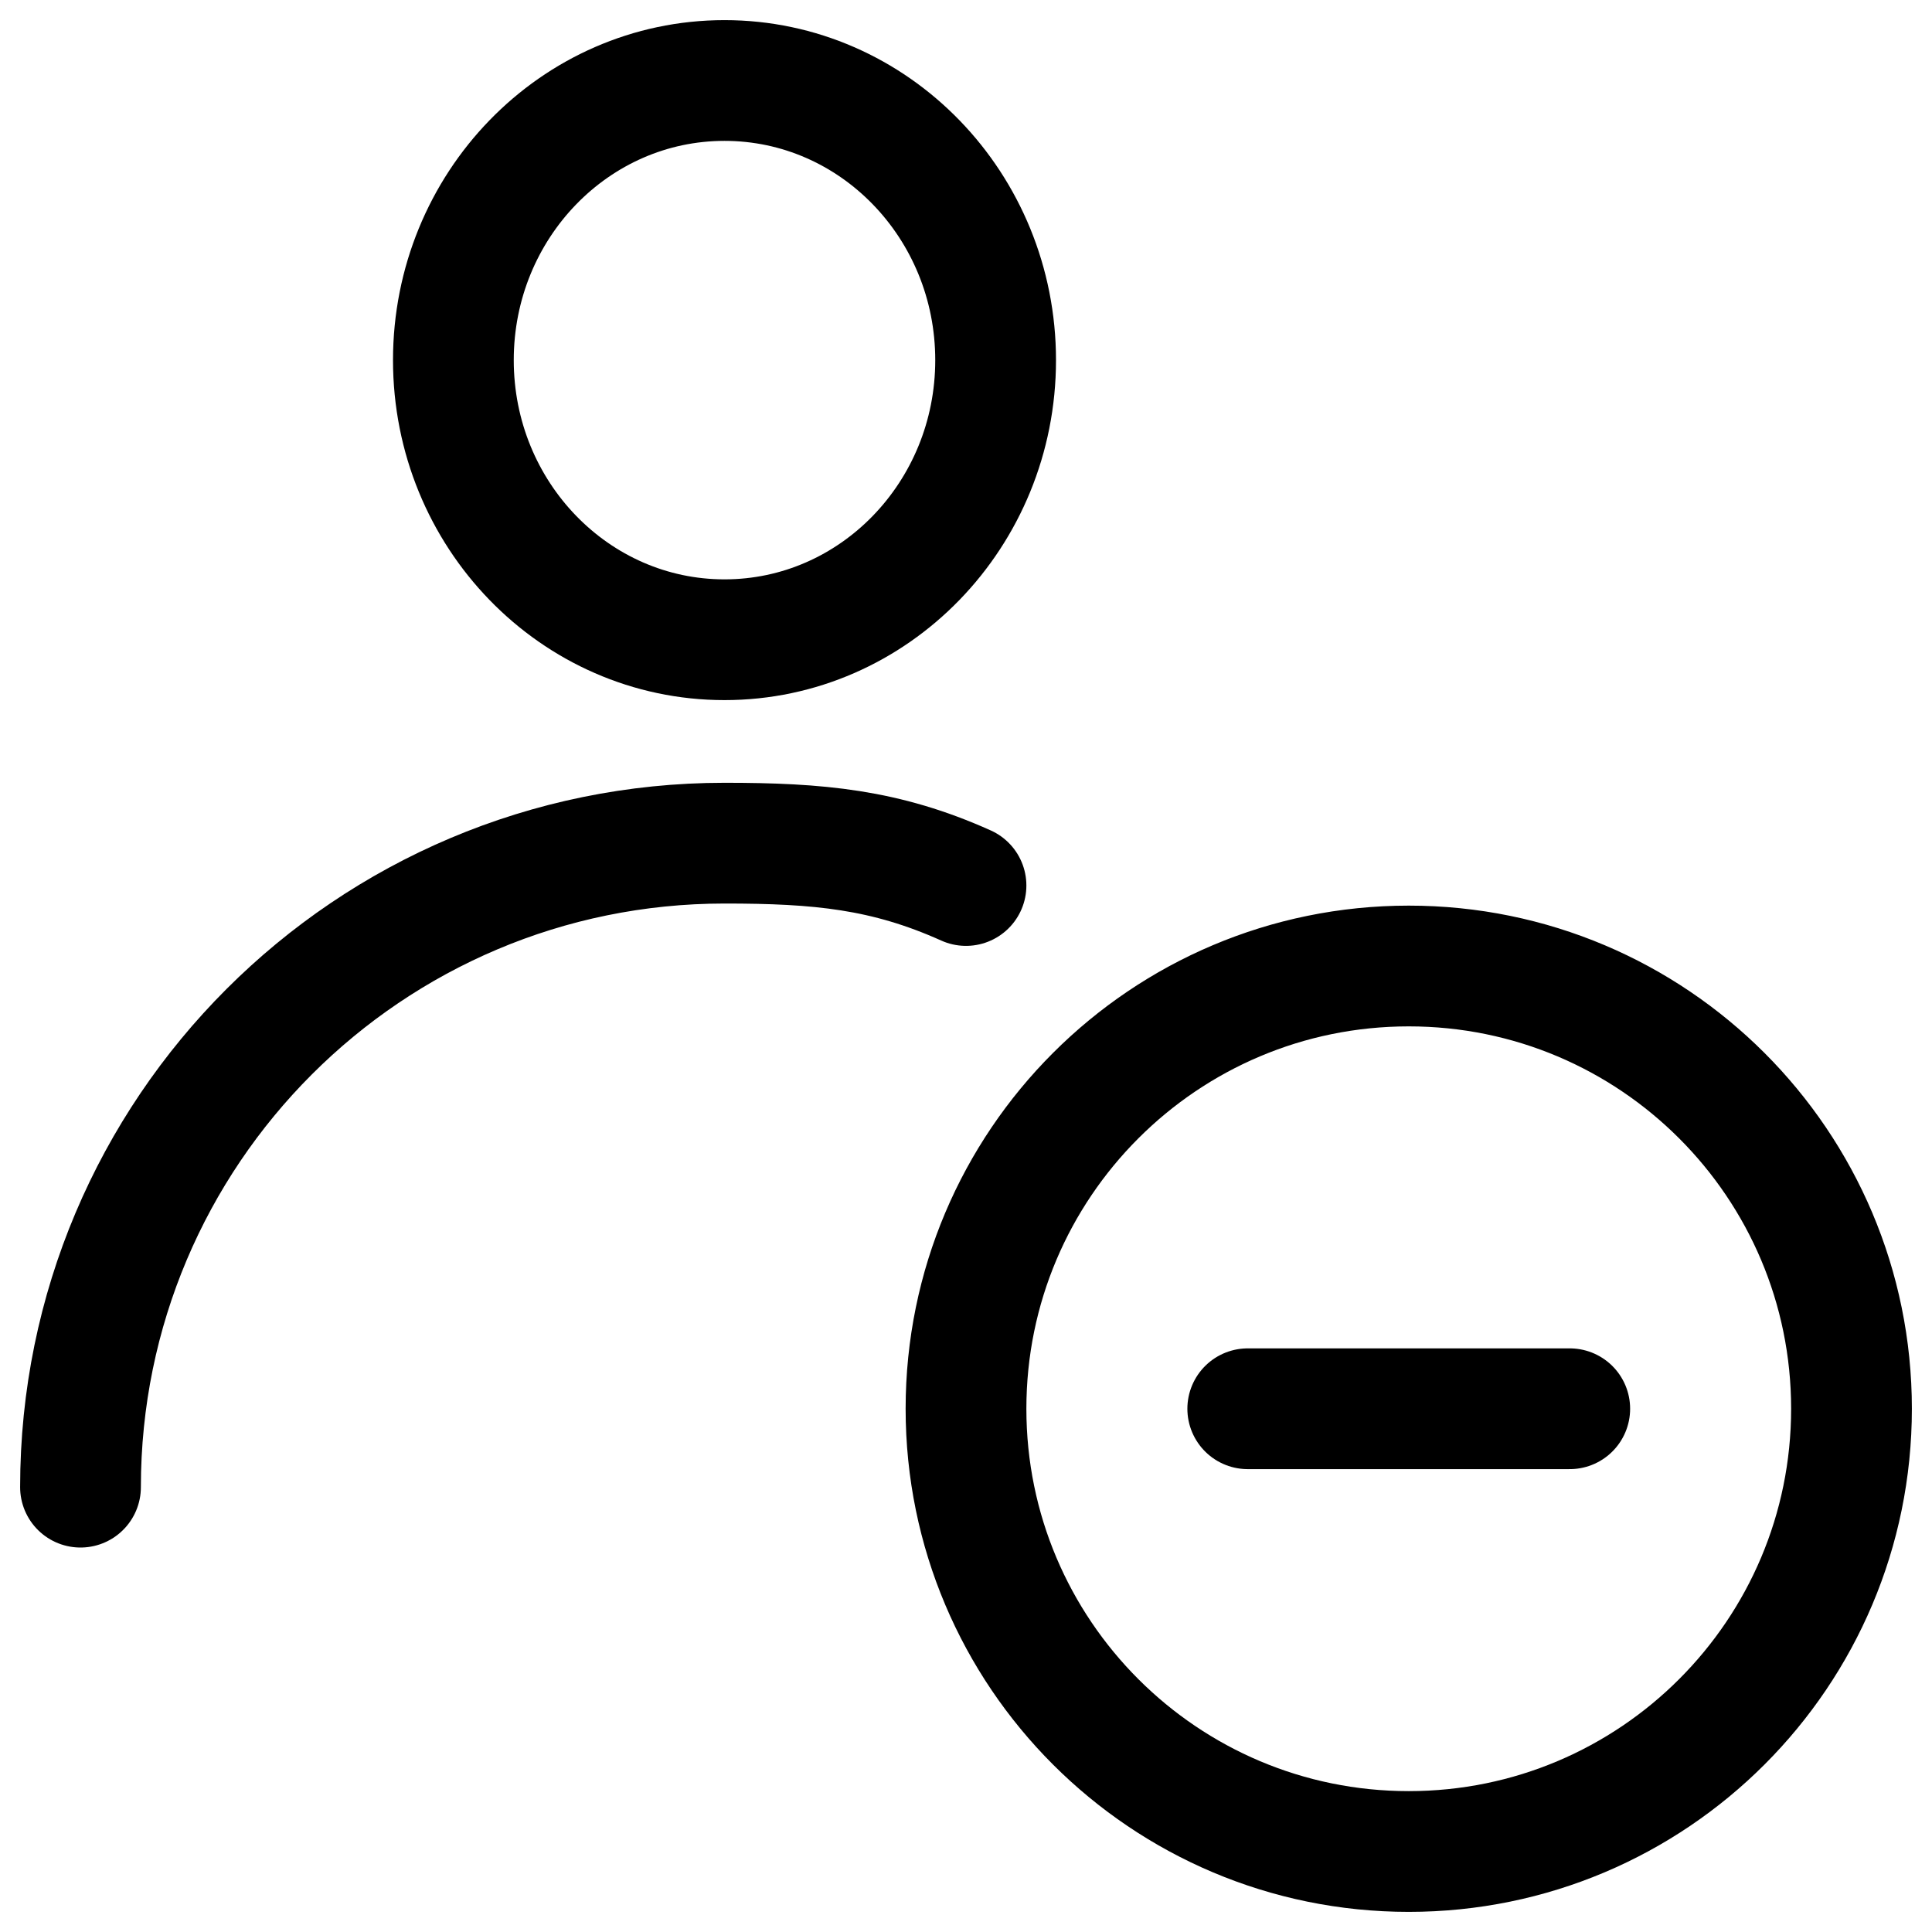 <svg width="24" height="24" viewBox="0 0 24 24" fill="none"
    xmlns="http://www.w3.org/2000/svg">
    <g id="actions/user-inactive">
        <path id="stroke" d="M1 18.474C1 14.055 4.582 10.474 9 10.474C10.169 10.474 10.999 10.55 12 11M15.5 17.5H19.5M12.368 4.474C12.368 6.392 10.86 7.947 9 7.947C7.14 7.947 5.632 6.392 5.632 4.474C5.632 2.555 7.14 1 9 1C10.86 1 12.368 2.555 12.368 4.474ZM23 17.5C23 20.538 20.538 23 17.5 23C14.462 23 12 20.538 12 17.5C12 14.462 14.462 12 17.5 12C20.538 12 23 14.462 23 17.5Z" stroke="currentColor" stroke-width="1.5" stroke-linecap="round" stroke-linejoin="round"/>
    </g>
</svg>
